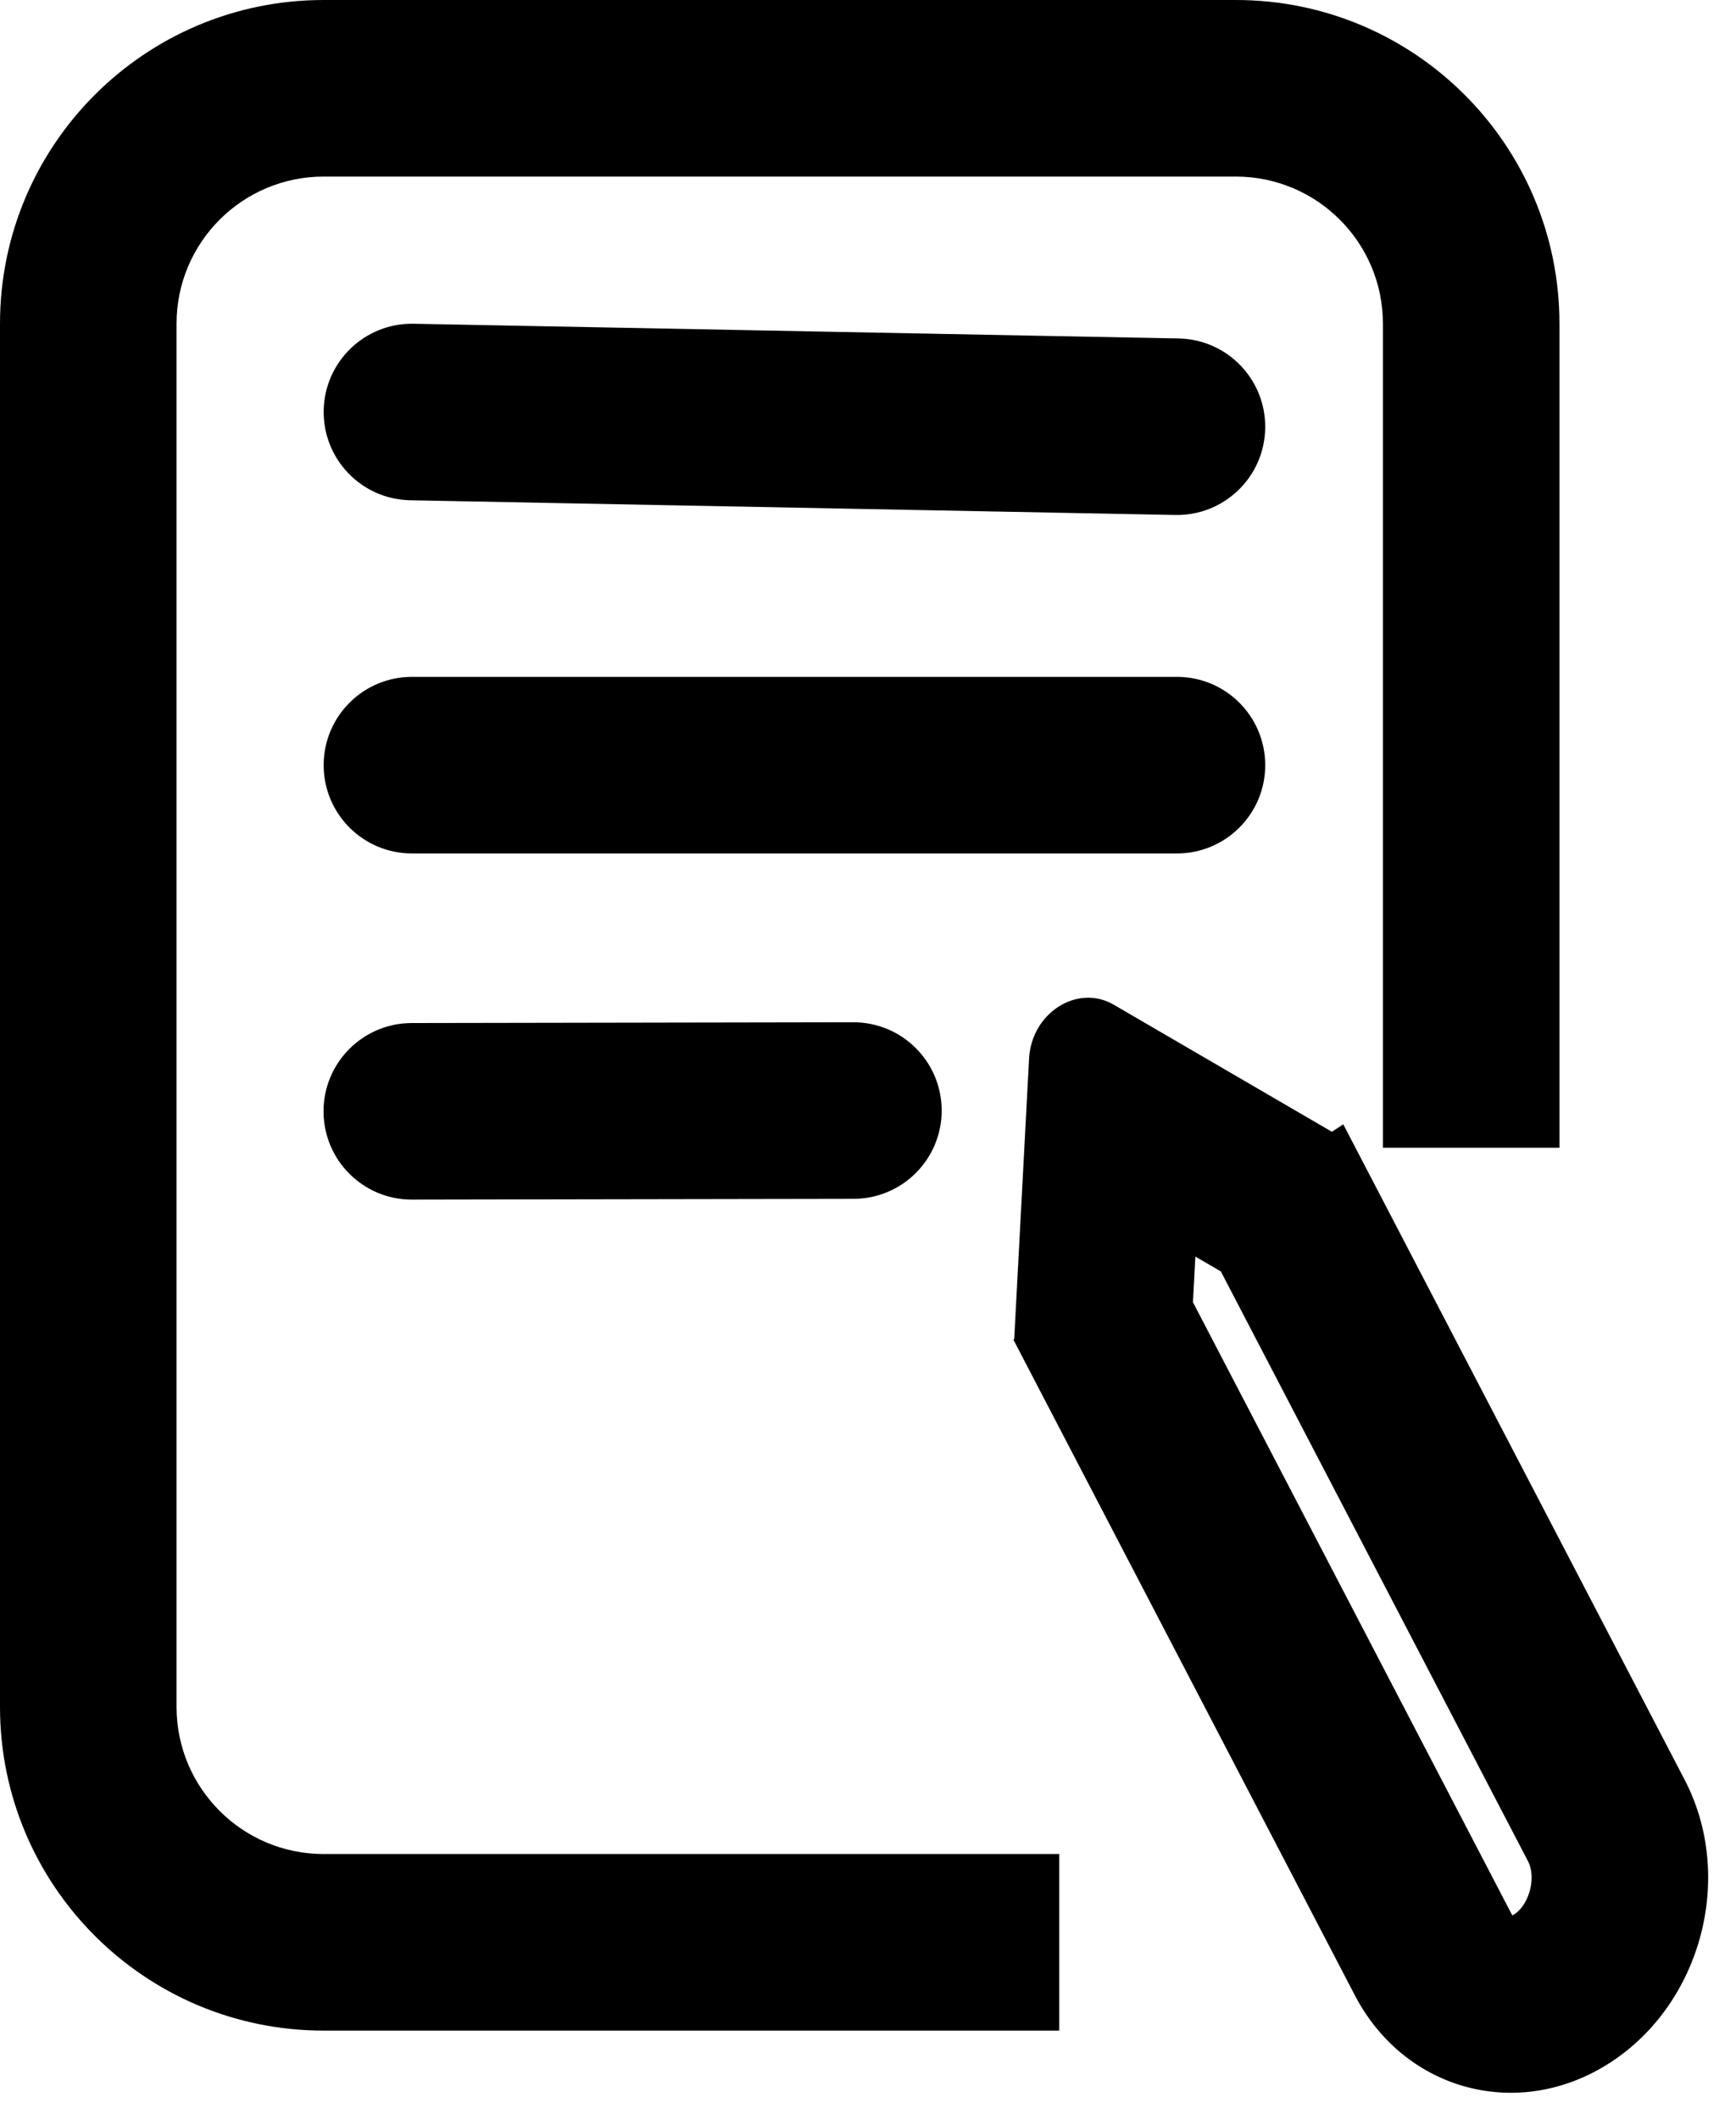 <svg width="59" height="72" viewBox="0 0 59 72" fill="none" xmlns="http://www.w3.org/2000/svg">
<path fill-rule="evenodd" clip-rule="evenodd" d="M11 6H42C44.761 6 47 8.239 47 11V39H53V11C53 4.925 48.075 0 42 0H11C4.925 0 0 4.925 0 11V58C0 64.075 4.925 69 11 69H36V63H11C8.239 63 6 60.761 6 58V11C6 8.239 8.239 6 11 6ZM11.001 13.942C11.032 12.286 12.401 10.969 14.058 11.001L40.058 11.501C41.714 11.532 43.031 12.901 42.999 14.558C42.968 16.214 41.599 17.531 39.942 17.499L13.942 16.999C12.286 16.968 10.969 15.599 11.001 13.942ZM14 23C12.343 23 11 24.343 11 26C11 27.657 12.343 29 14 29H40C41.657 29 43 27.657 43 26C43 24.343 41.657 23 40 23H14ZM10.996 37.768C10.993 36.111 12.334 34.766 13.991 34.763L28.999 34.737C30.656 34.734 32.001 36.075 32.004 37.732C32.007 39.389 30.666 40.734 29.009 40.737L14.001 40.763C12.344 40.766 10.999 39.425 10.996 37.768ZM51.365 65.024L40.544 44.25L40.626 42.699L41.491 43.202L51.935 63.252C52.039 63.451 52.109 63.799 51.997 64.229C51.884 64.659 51.652 64.927 51.464 65.05C51.44 65.066 51.419 65.077 51.402 65.086C51.391 65.07 51.379 65.049 51.365 65.024ZM45.266 38.457L45.219 38.43L37.852 34.14C36.618 33.422 35.056 34.416 34.974 35.972L34.469 45.502L34.441 45.521L46.044 67.796C47.752 71.075 51.647 72.095 54.743 70.075C57.839 68.054 58.964 63.758 57.256 60.48L48.438 43.552L47.838 42.4L45.653 38.205L45.266 38.457Z" fill="black"/>
</svg>
